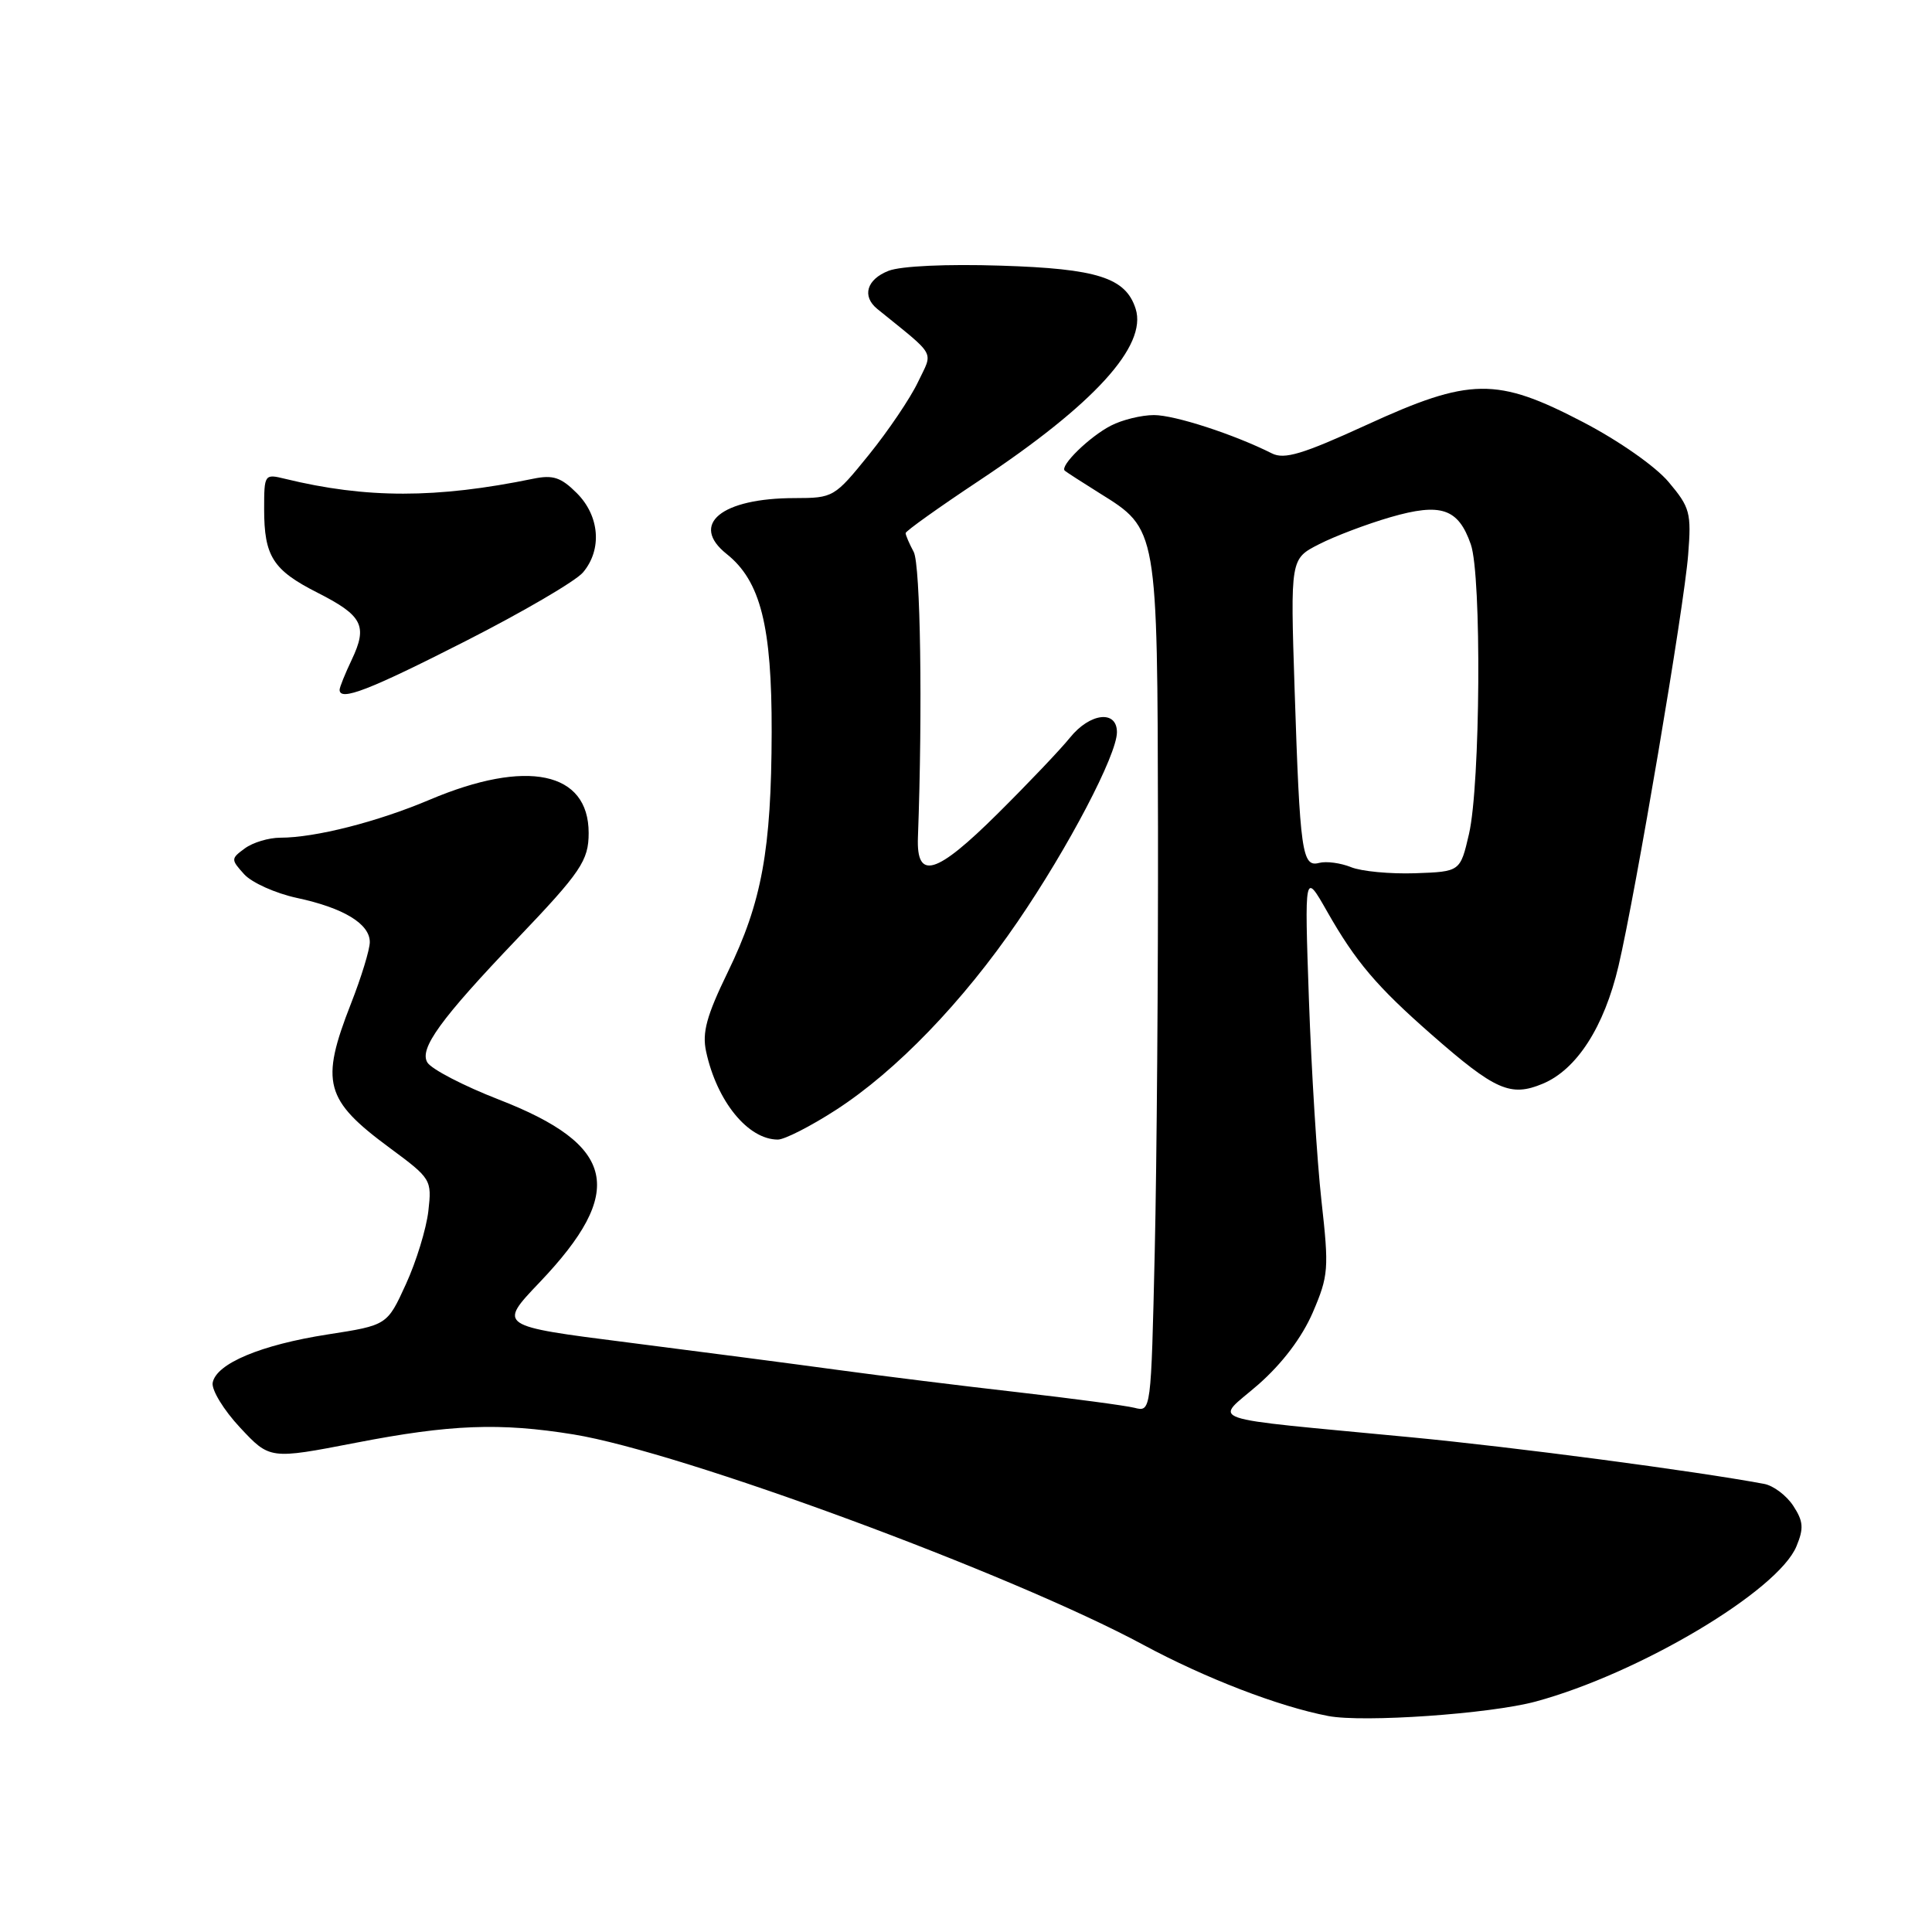 <?xml version="1.0" encoding="UTF-8" standalone="no"?>
<!DOCTYPE svg PUBLIC "-//W3C//DTD SVG 1.1//EN" "http://www.w3.org/Graphics/SVG/1.1/DTD/svg11.dtd" >
<svg xmlns="http://www.w3.org/2000/svg" xmlns:xlink="http://www.w3.org/1999/xlink" version="1.1" viewBox="0 0 256 256">
 <g >
 <path fill="currentColor"
d=" M 203.50 225.46 C 217.22 221.74 235.60 210.80 238.04 204.89 C 239.03 202.51 238.96 201.58 237.61 199.52 C 236.71 198.15 234.97 196.84 233.74 196.62 C 224.51 194.90 200.71 191.76 187.00 190.45 C 158.62 187.73 160.93 188.52 166.72 183.47 C 169.92 180.66 172.51 177.23 173.95 173.91 C 176.04 169.03 176.11 168.14 175.10 159.11 C 174.51 153.82 173.77 141.85 173.44 132.50 C 172.85 115.50 172.85 115.50 175.84 120.76 C 179.64 127.44 182.42 130.71 189.67 137.07 C 198.12 144.48 200.15 145.38 204.42 143.60 C 208.93 141.72 212.56 136.07 214.46 128.00 C 216.73 118.33 223.16 80.40 223.69 73.50 C 224.13 67.94 223.93 67.23 221.11 63.88 C 219.38 61.81 214.50 58.40 209.78 55.94 C 198.32 49.96 194.81 50.00 181.04 56.32 C 172.61 60.18 170.19 60.91 168.54 60.08 C 163.53 57.56 155.67 55.00 152.91 55.00 C 151.26 55.00 148.68 55.63 147.20 56.40 C 144.36 57.86 140.38 61.75 141.09 62.37 C 141.32 62.57 143.40 63.91 145.72 65.36 C 153.40 70.14 153.36 69.93 153.44 109.50 C 153.47 128.75 153.28 154.08 153.01 165.80 C 152.52 187.10 152.52 187.10 150.32 186.54 C 149.11 186.24 142.13 185.31 134.81 184.47 C 127.49 183.64 116.78 182.31 111.00 181.52 C 105.22 180.73 92.73 179.10 83.24 177.89 C 65.99 175.70 65.99 175.70 71.49 169.93 C 83.02 157.84 81.66 151.74 66.08 145.69 C 61.45 143.89 57.21 141.69 56.64 140.80 C 55.50 138.99 58.36 135.04 68.52 124.40 C 76.98 115.54 78.00 114.03 78.00 110.37 C 78.00 102.23 69.80 100.52 56.93 105.97 C 50.01 108.90 41.77 111.00 37.14 111.00 C 35.62 111.00 33.51 111.63 32.45 112.41 C 30.58 113.78 30.58 113.88 32.36 115.85 C 33.37 116.96 36.51 118.37 39.34 118.98 C 45.52 120.30 49.00 122.41 49.00 124.83 C 49.00 125.82 47.88 129.49 46.50 133.00 C 42.41 143.45 43.02 145.74 51.65 152.11 C 57.14 156.17 57.23 156.31 56.76 160.47 C 56.49 162.81 55.16 167.16 53.79 170.15 C 51.30 175.60 51.30 175.60 43.43 176.82 C 34.56 178.20 28.65 180.68 28.18 183.22 C 28.01 184.16 29.64 186.84 31.81 189.16 C 35.75 193.38 35.75 193.38 47.12 191.18 C 59.68 188.74 66.24 188.49 76.00 190.07 C 90.28 192.39 134.08 208.56 151.48 217.94 C 159.72 222.38 169.43 226.12 176.00 227.38 C 180.64 228.27 197.45 227.10 203.50 225.46 Z  M 110.77 147.07 C 118.74 141.92 127.58 132.76 134.86 122.10 C 141.57 112.29 148.00 100.02 148.00 97.02 C 148.00 94.04 144.42 94.46 141.77 97.75 C 140.56 99.26 136.25 103.79 132.20 107.81 C 124.03 115.92 121.42 116.70 121.63 110.97 C 122.26 94.01 121.97 74.82 121.07 73.13 C 120.48 72.03 120.00 70.91 120.00 70.64 C 120.00 70.37 124.39 67.24 129.75 63.68 C 144.98 53.57 152.03 45.83 150.48 40.92 C 149.17 36.80 145.42 35.60 132.61 35.20 C 125.43 34.97 119.38 35.25 117.75 35.88 C 114.84 37.01 114.17 39.25 116.25 40.94 C 124.20 47.39 123.65 46.40 121.63 50.64 C 120.63 52.75 117.71 57.07 115.15 60.24 C 110.57 65.90 110.42 65.99 105.32 66.00 C 95.58 66.00 91.35 69.48 96.29 73.41 C 100.78 76.99 102.28 82.96 102.25 97.00 C 102.21 112.63 100.95 119.54 96.43 128.82 C 93.63 134.58 93.02 136.82 93.56 139.32 C 94.98 145.92 99.11 151.00 103.07 151.00 C 103.96 151.00 107.43 149.23 110.77 147.07 Z  M 61.67 84.96 C 69.28 81.09 76.29 76.99 77.25 75.85 C 79.81 72.82 79.46 68.37 76.43 65.34 C 74.34 63.25 73.28 62.90 70.68 63.43 C 57.83 66.07 48.53 66.07 37.75 63.44 C 35.05 62.78 35.00 62.84 35.00 67.45 C 35.00 73.72 36.16 75.54 42.08 78.54 C 48.05 81.57 48.74 82.92 46.61 87.41 C 45.72 89.28 45.00 91.07 45.00 91.40 C 45.00 92.97 48.92 91.45 61.67 84.96 Z  M 179.01 114.90 C 177.65 114.35 175.75 114.09 174.79 114.34 C 172.53 114.94 172.25 112.98 171.54 91.28 C 170.98 74.05 170.98 74.05 174.77 72.12 C 176.85 71.05 181.11 69.44 184.24 68.53 C 190.94 66.59 193.23 67.36 194.89 72.13 C 196.34 76.27 196.16 103.98 194.65 110.50 C 193.49 115.50 193.49 115.50 187.50 115.71 C 184.20 115.82 180.38 115.46 179.01 114.90 Z "/>
</g>
</svg>
